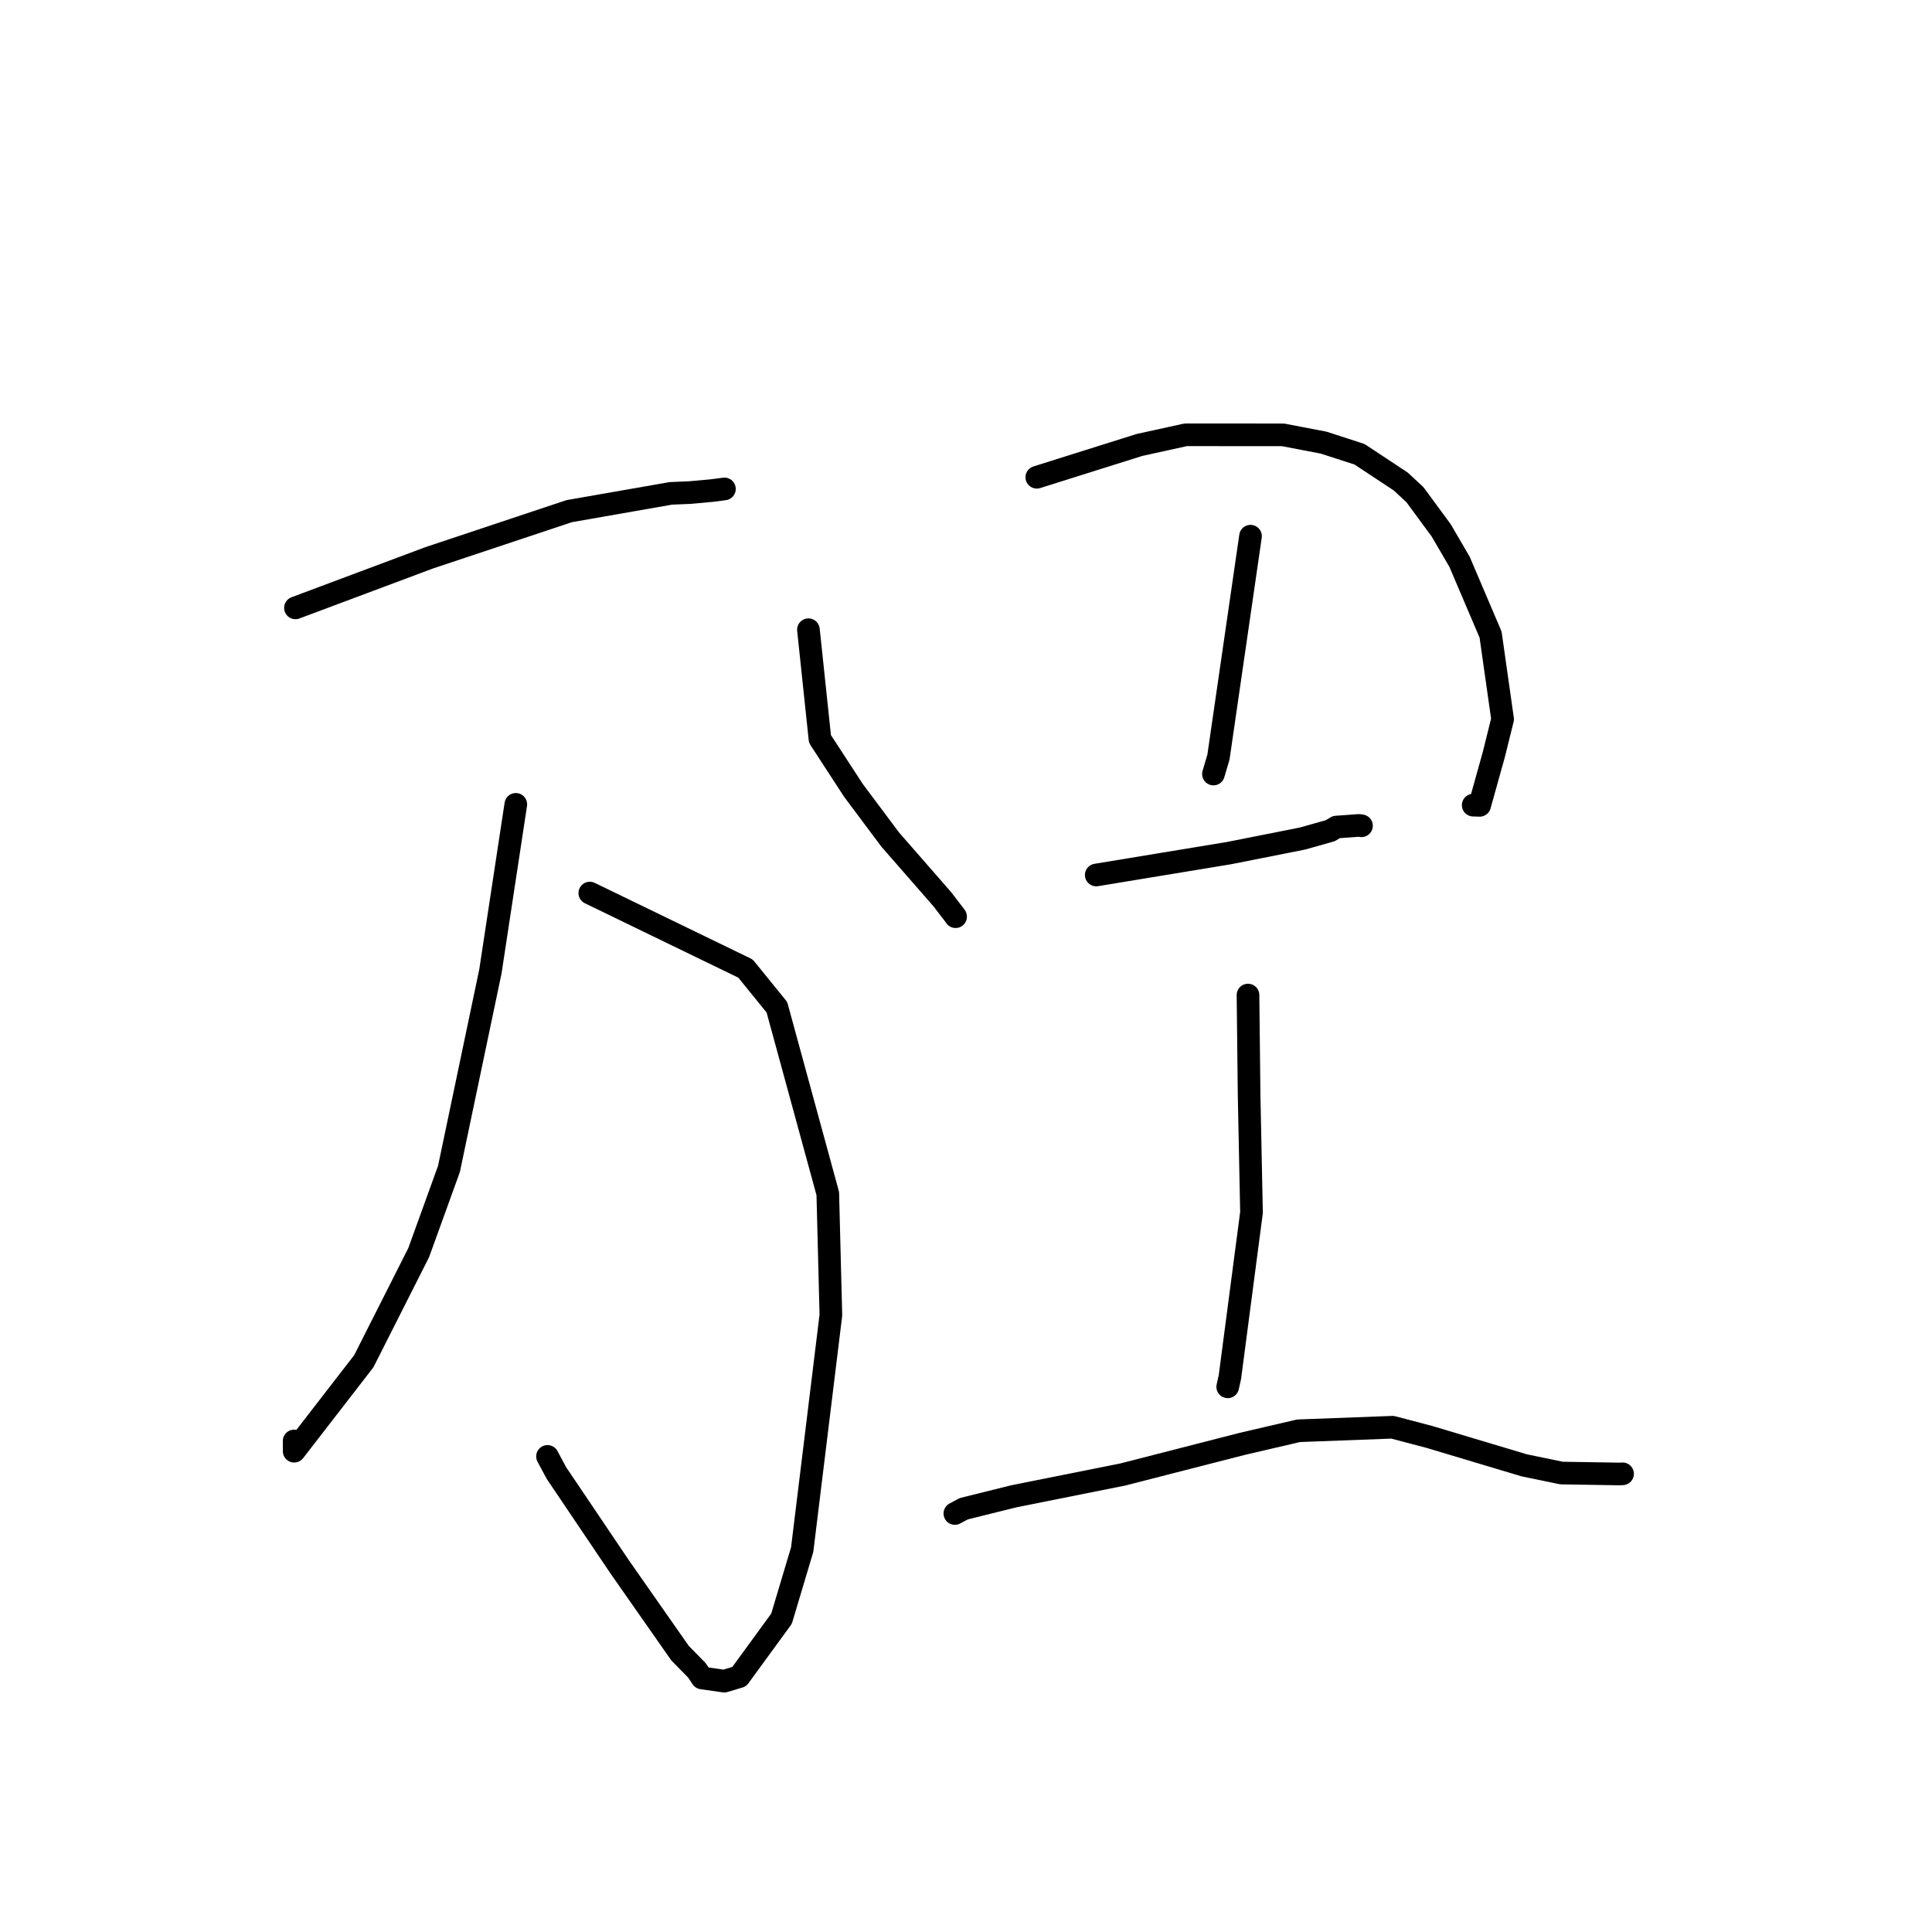 <?xml version="1.0" standalone="no"?>
    <svg width="256" height="256" xmlns="http://www.w3.org/2000/svg" version="1.1">
    <polyline stroke="black" stroke-width="3" stroke-linecap="round" fill="transparent" stroke-linejoin="round" points="39.149 80.546 48 77.233 56.851 73.92 75.421 67.731 88.891 65.374 91.39 65.269 94.295 65.007 95.888 64.8 95.99 64.787 " />
        <polyline stroke="black" stroke-width="3" stroke-linecap="round" fill="transparent" stroke-linejoin="round" points="78.152 118.336 88.467 123.337 98.782 128.338 102.943 133.463 109.686 158.154 110.096 174.256 106.294 205.327 103.557 214.485 97.953 222.167 95.968 222.76 93.02 222.341 92.354 221.34 90.106 219.048 82.118 207.627 73.729 195.184 72.547 192.979 " />
        <polyline stroke="black" stroke-width="3" stroke-linecap="round" fill="transparent" stroke-linejoin="round" points="68.347 106.582 66.663 117.655 64.979 128.727 59.491 154.886 55.477 165.983 48.209 180.364 38.981 192.294 38.974 190.937 " />
        <polyline stroke="black" stroke-width="3" stroke-linecap="round" fill="transparent" stroke-linejoin="round" points="107.121 83.44 107.885 90.677 108.649 97.914 113.074 104.714 117.951 111.239 124.884 119.181 126.615 121.442 126.621 121.467 " />
        <polyline stroke="black" stroke-width="3" stroke-linecap="round" fill="transparent" stroke-linejoin="round" points="137.383 63.239 144.181 61.099 150.979 58.96 157.117 57.613 170.002 57.621 175.377 58.648 180.137 60.188 185.604 63.8 187.491 65.552 190.964 70.275 193.399 74.446 197.51 84.09 199.102 95.298 197.941 99.98 196.06 106.714 195.206 106.685 " />
        <polyline stroke="black" stroke-width="3" stroke-linecap="round" fill="transparent" stroke-linejoin="round" points="165.7 71.048 163.576 85.685 161.451 100.321 160.788 102.564 " />
        <polyline stroke="black" stroke-width="3" stroke-linecap="round" fill="transparent" stroke-linejoin="round" points="145.258 115.941 154.048 114.493 162.838 113.044 172.567 111.115 176.273 110.071 177.065 109.591 180.073 109.371 180.405 109.421 " />
        <polyline stroke="black" stroke-width="3" stroke-linecap="round" fill="transparent" stroke-linejoin="round" points="165.366 131.851 165.44 138.477 165.514 145.102 165.83 160.666 162.97 182.464 162.68 183.762 " />
        <polyline stroke="black" stroke-width="3" stroke-linecap="round" fill="transparent" stroke-linejoin="round" points="126.524 200.547 127.109 200.234 127.693 199.921 128.957 199.604 134.339 198.268 148.737 195.389 164.609 191.318 172.068 189.584 184.526 189.117 189.392 190.398 201.984 194.169 206.924 195.187 214.645 195.31 214.977 195.291 214.999 195.29 " />
        </svg>